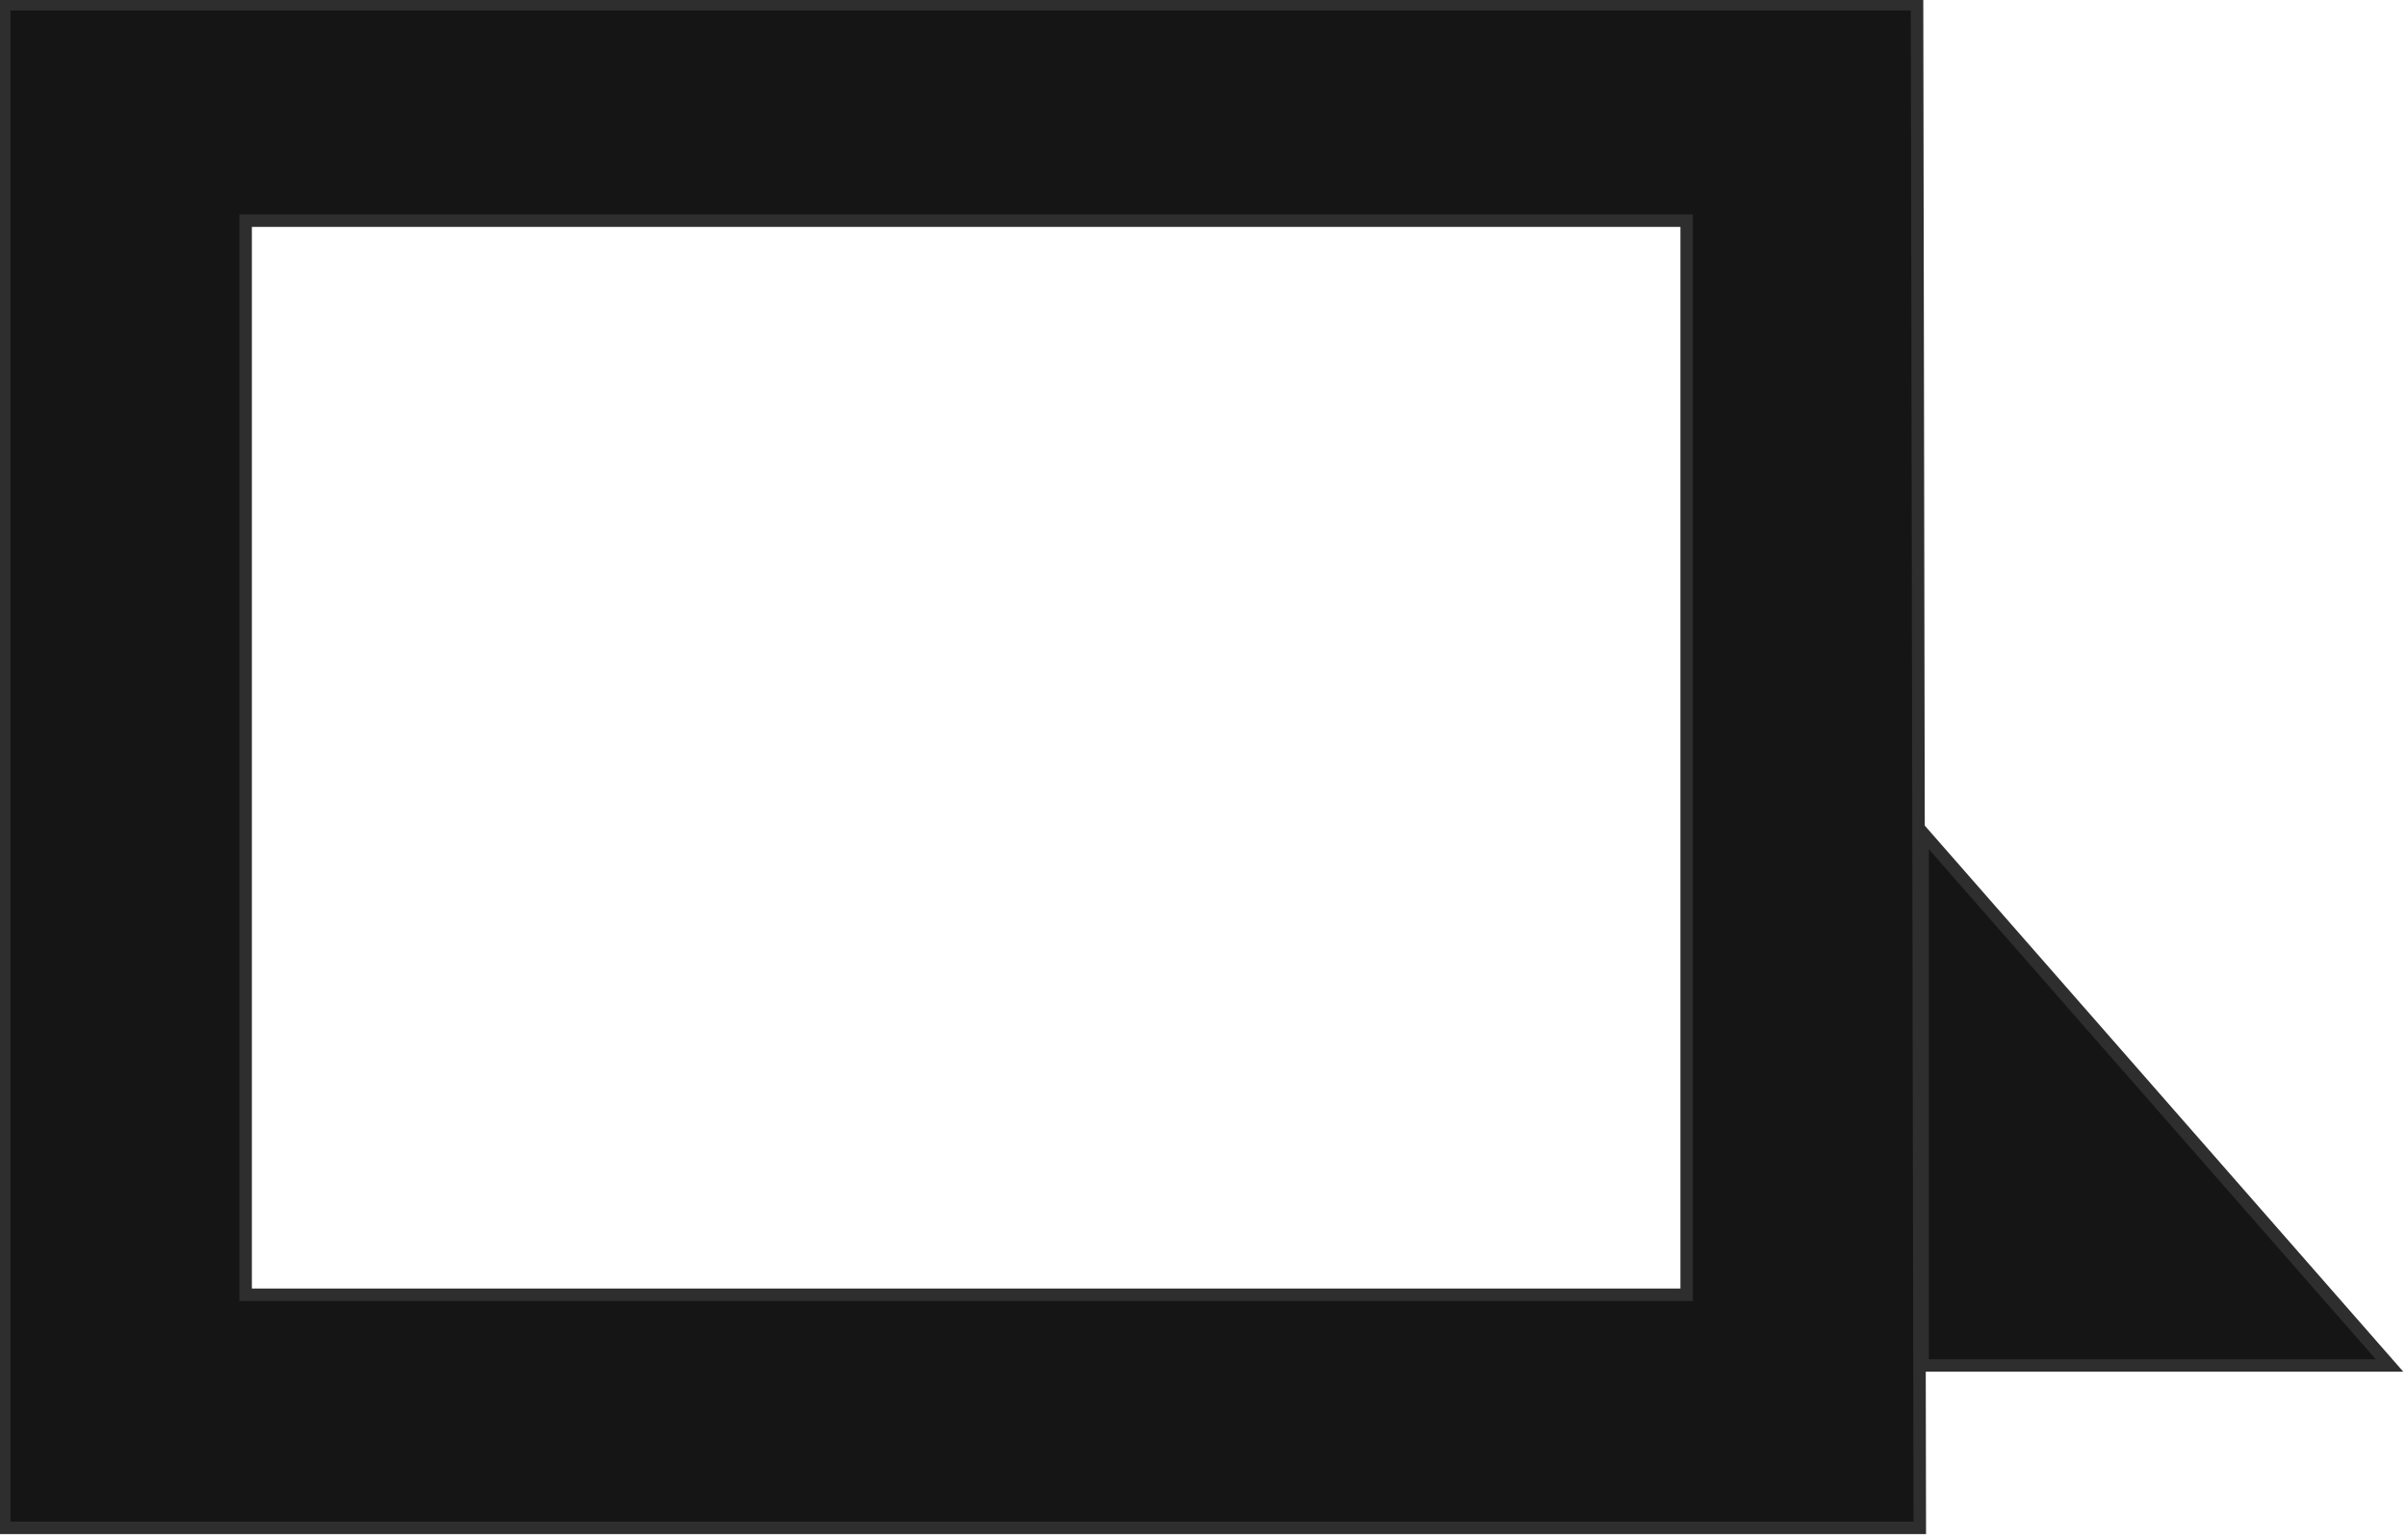 <svg width="289" height="185" fill="none" version="1.1" viewBox="0 0 289 185" xmlns="http://www.w3.org/2000/svg">
 <path d="m0.502 0.504v183h230l-0.33-183h-229.67zm28.99 25.994h173.02v129.01h-173.02v-129.01zm201.35 73.502v63.998h56.061l-56.061-63.998z" fill="#151515" stop-color="#000000" stroke="#2e2e2e" stroke-width="1.5"/>
</svg>
